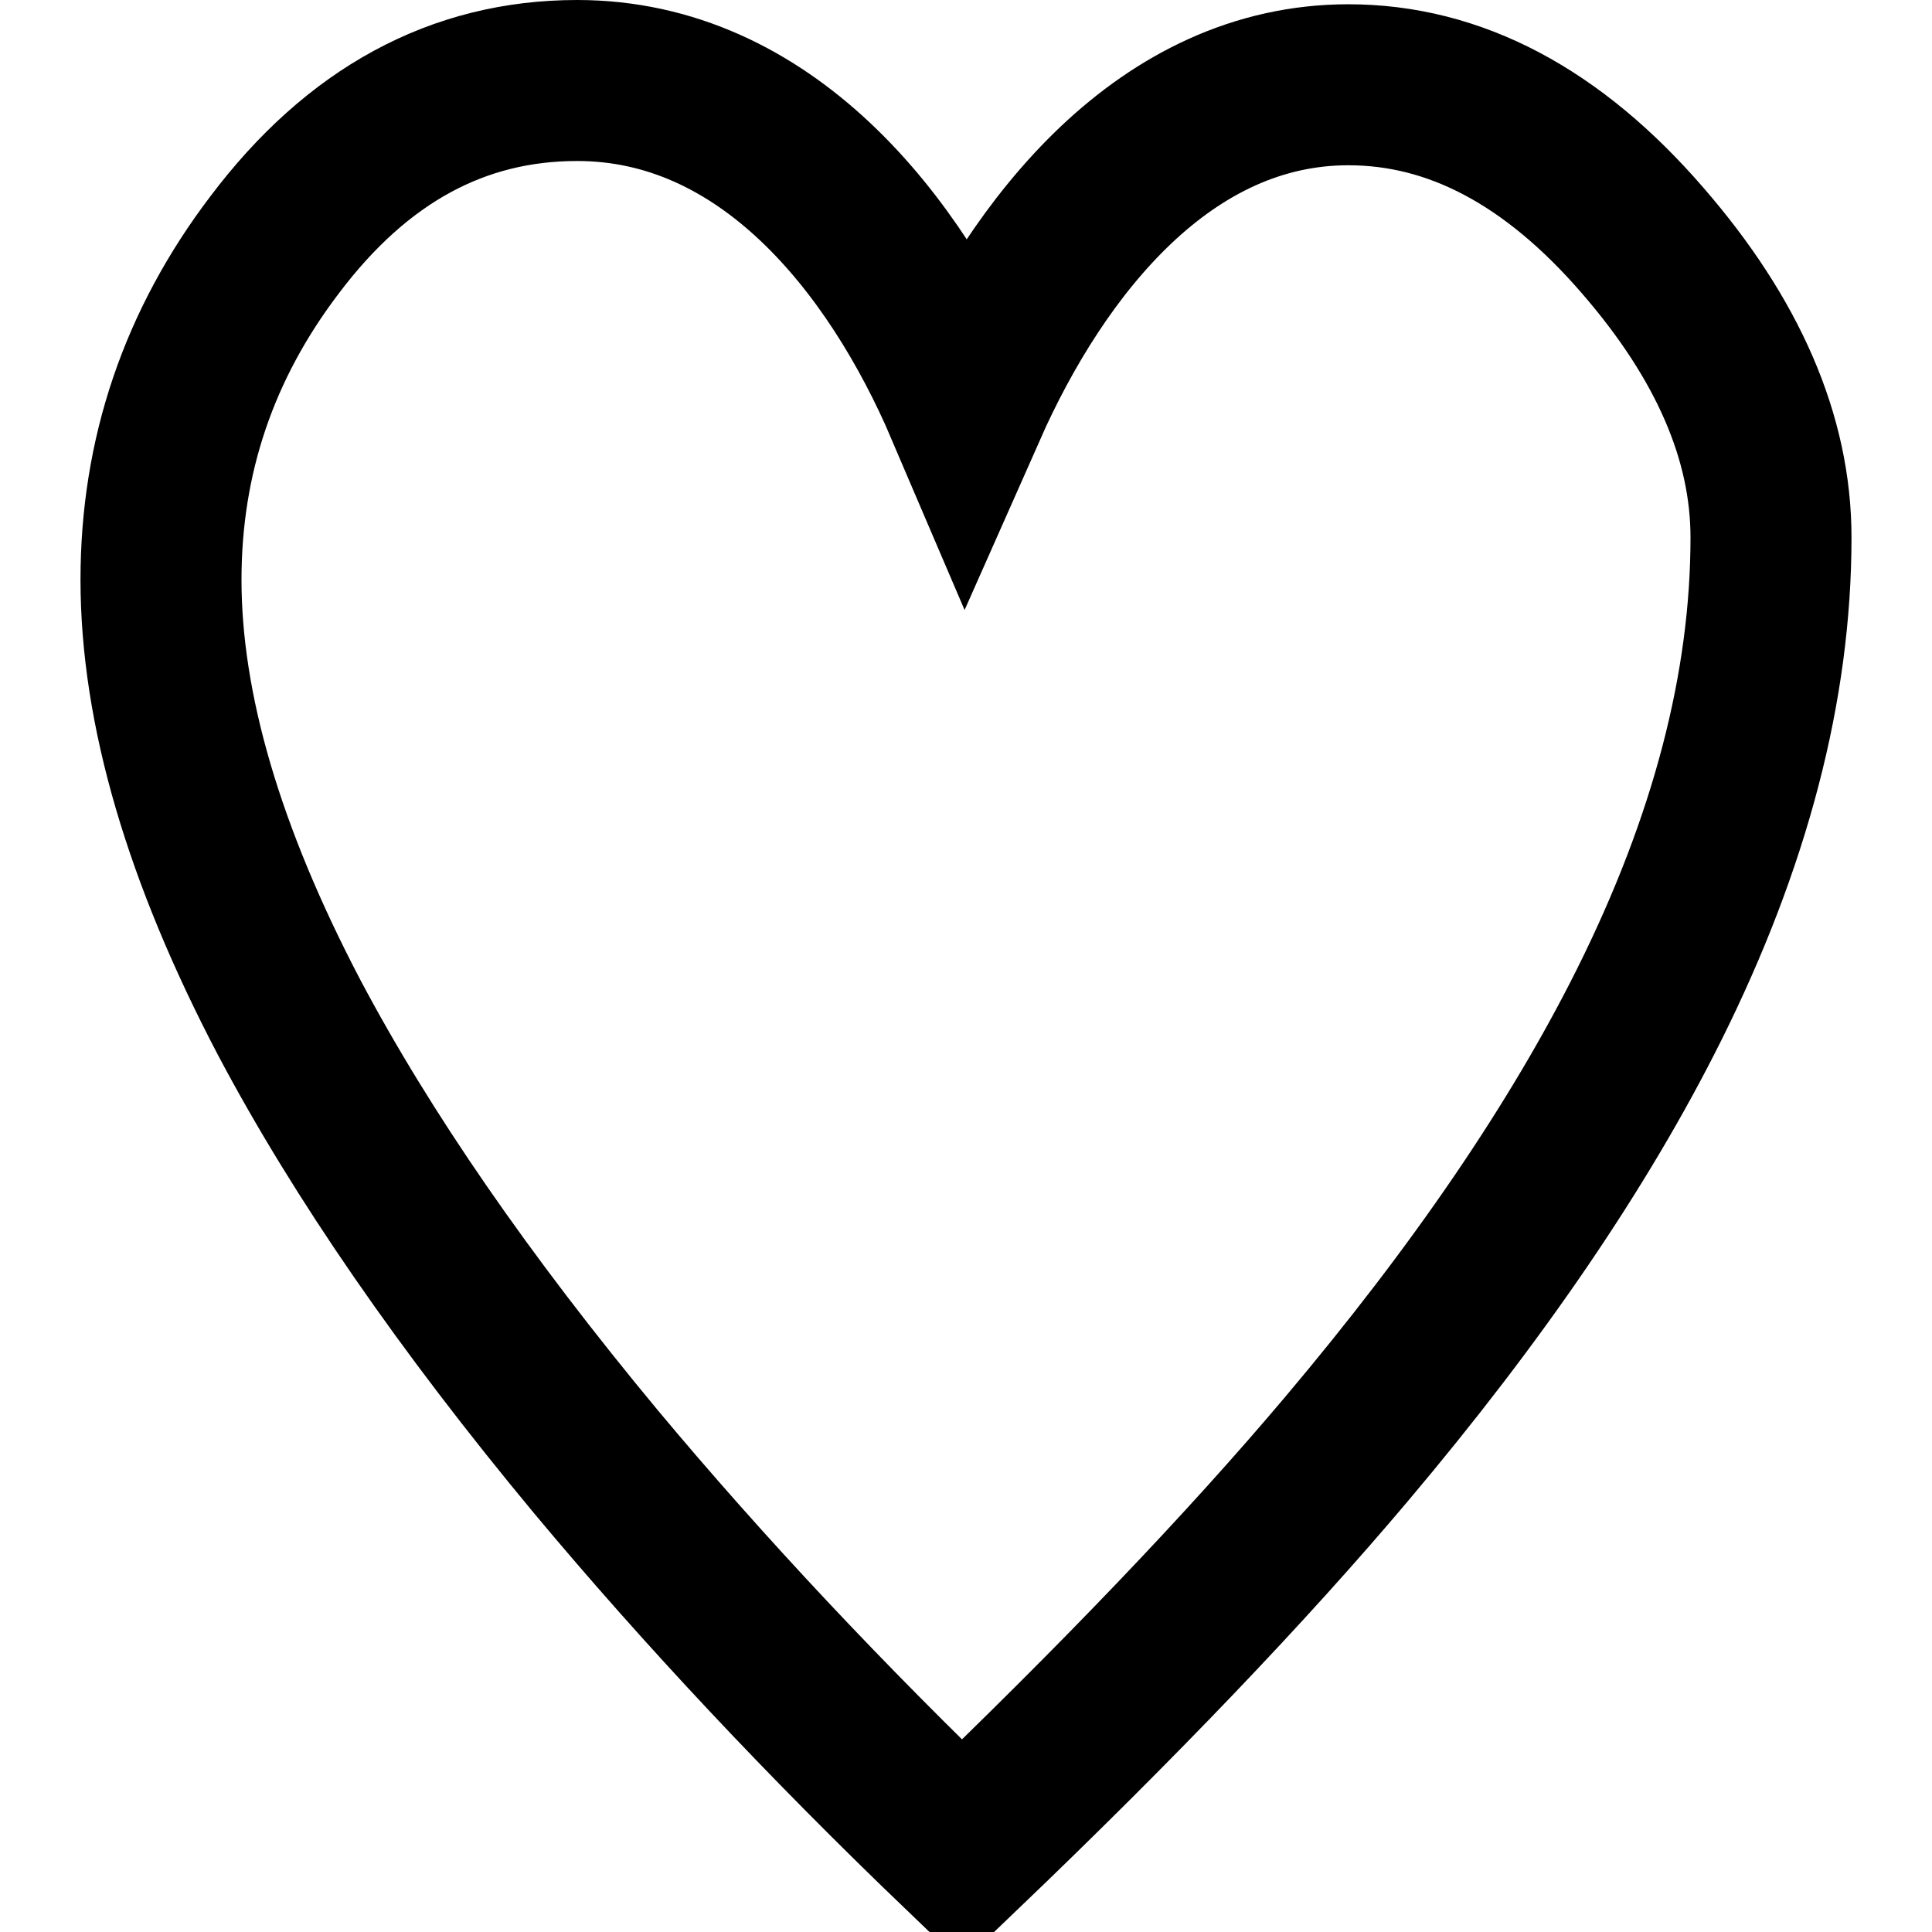<svg fill="#000000" xmlns="http://www.w3.org/2000/svg"  viewBox="0 0 24 24" width="24px" height="24px"><path fill="none" stroke="#000000" stroke-miterlimit="10" stroke-width="2" d="M11.999,5.071c0.904-2.041,2.489-4.018,4.751-4.018 c1.322,0,2.541,0.645,3.655,1.934C21.467,4.211,22,5.44,22,6.677c0,1.849-0.506,3.784-1.516,5.808 c-0.87,1.743-2.124,3.581-3.76,5.519c-1.236,1.465-2.828,3.13-4.776,4.996c-1.689-1.621-3.203-3.234-4.543-4.839 c-1.637-1.971-2.907-3.811-3.812-5.52C2.532,10.618,2,8.805,2,7.201C2,5.666,2.47,4.28,3.411,3.042C4.438,1.679,5.69,1,7.17,1 C9.501,1,11.112,2.995,11.999,5.071z"/></svg>